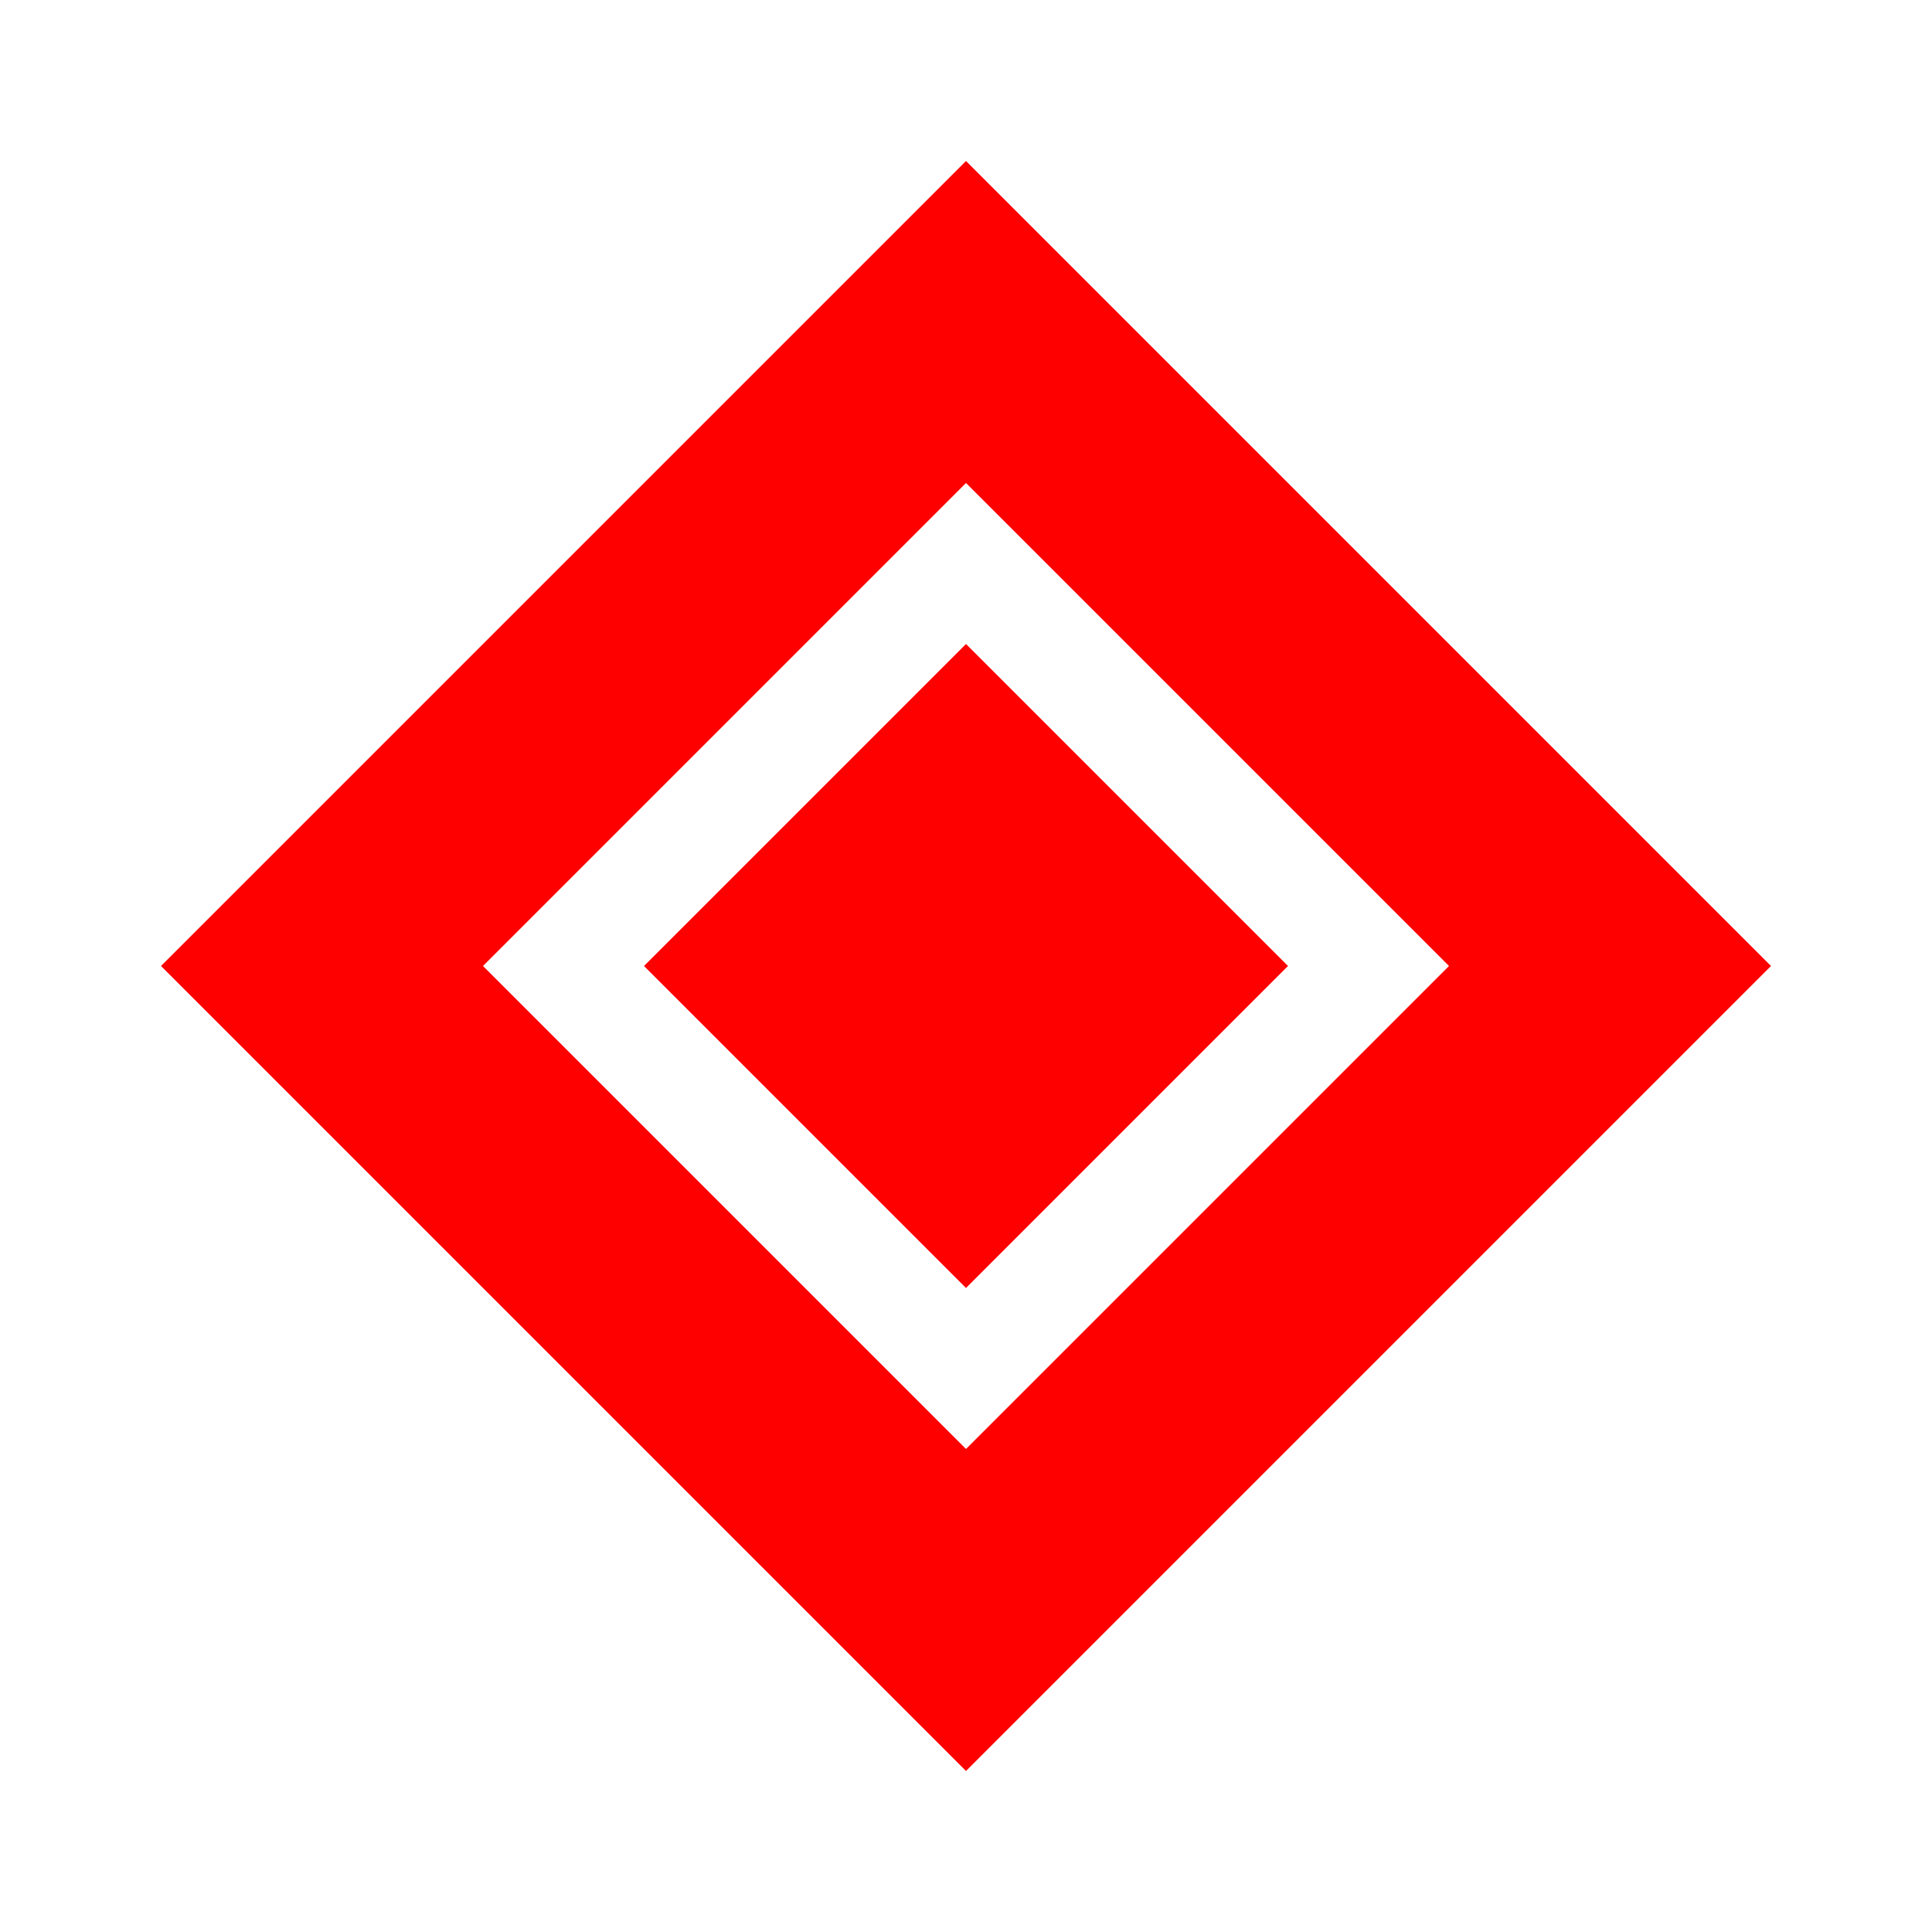 <svg width="24" height="24" viewBox="0 0 24 24" fill="none" xmlns="http://www.w3.org/2000/svg">
  <path d="M12 2L22 12L12 22L2 12L12 2M12 6L6 12L12 18L18 12L12 6M12 8L16 12L12 16L8 12L12 8Z" fill="#ff0000"/>
</svg>